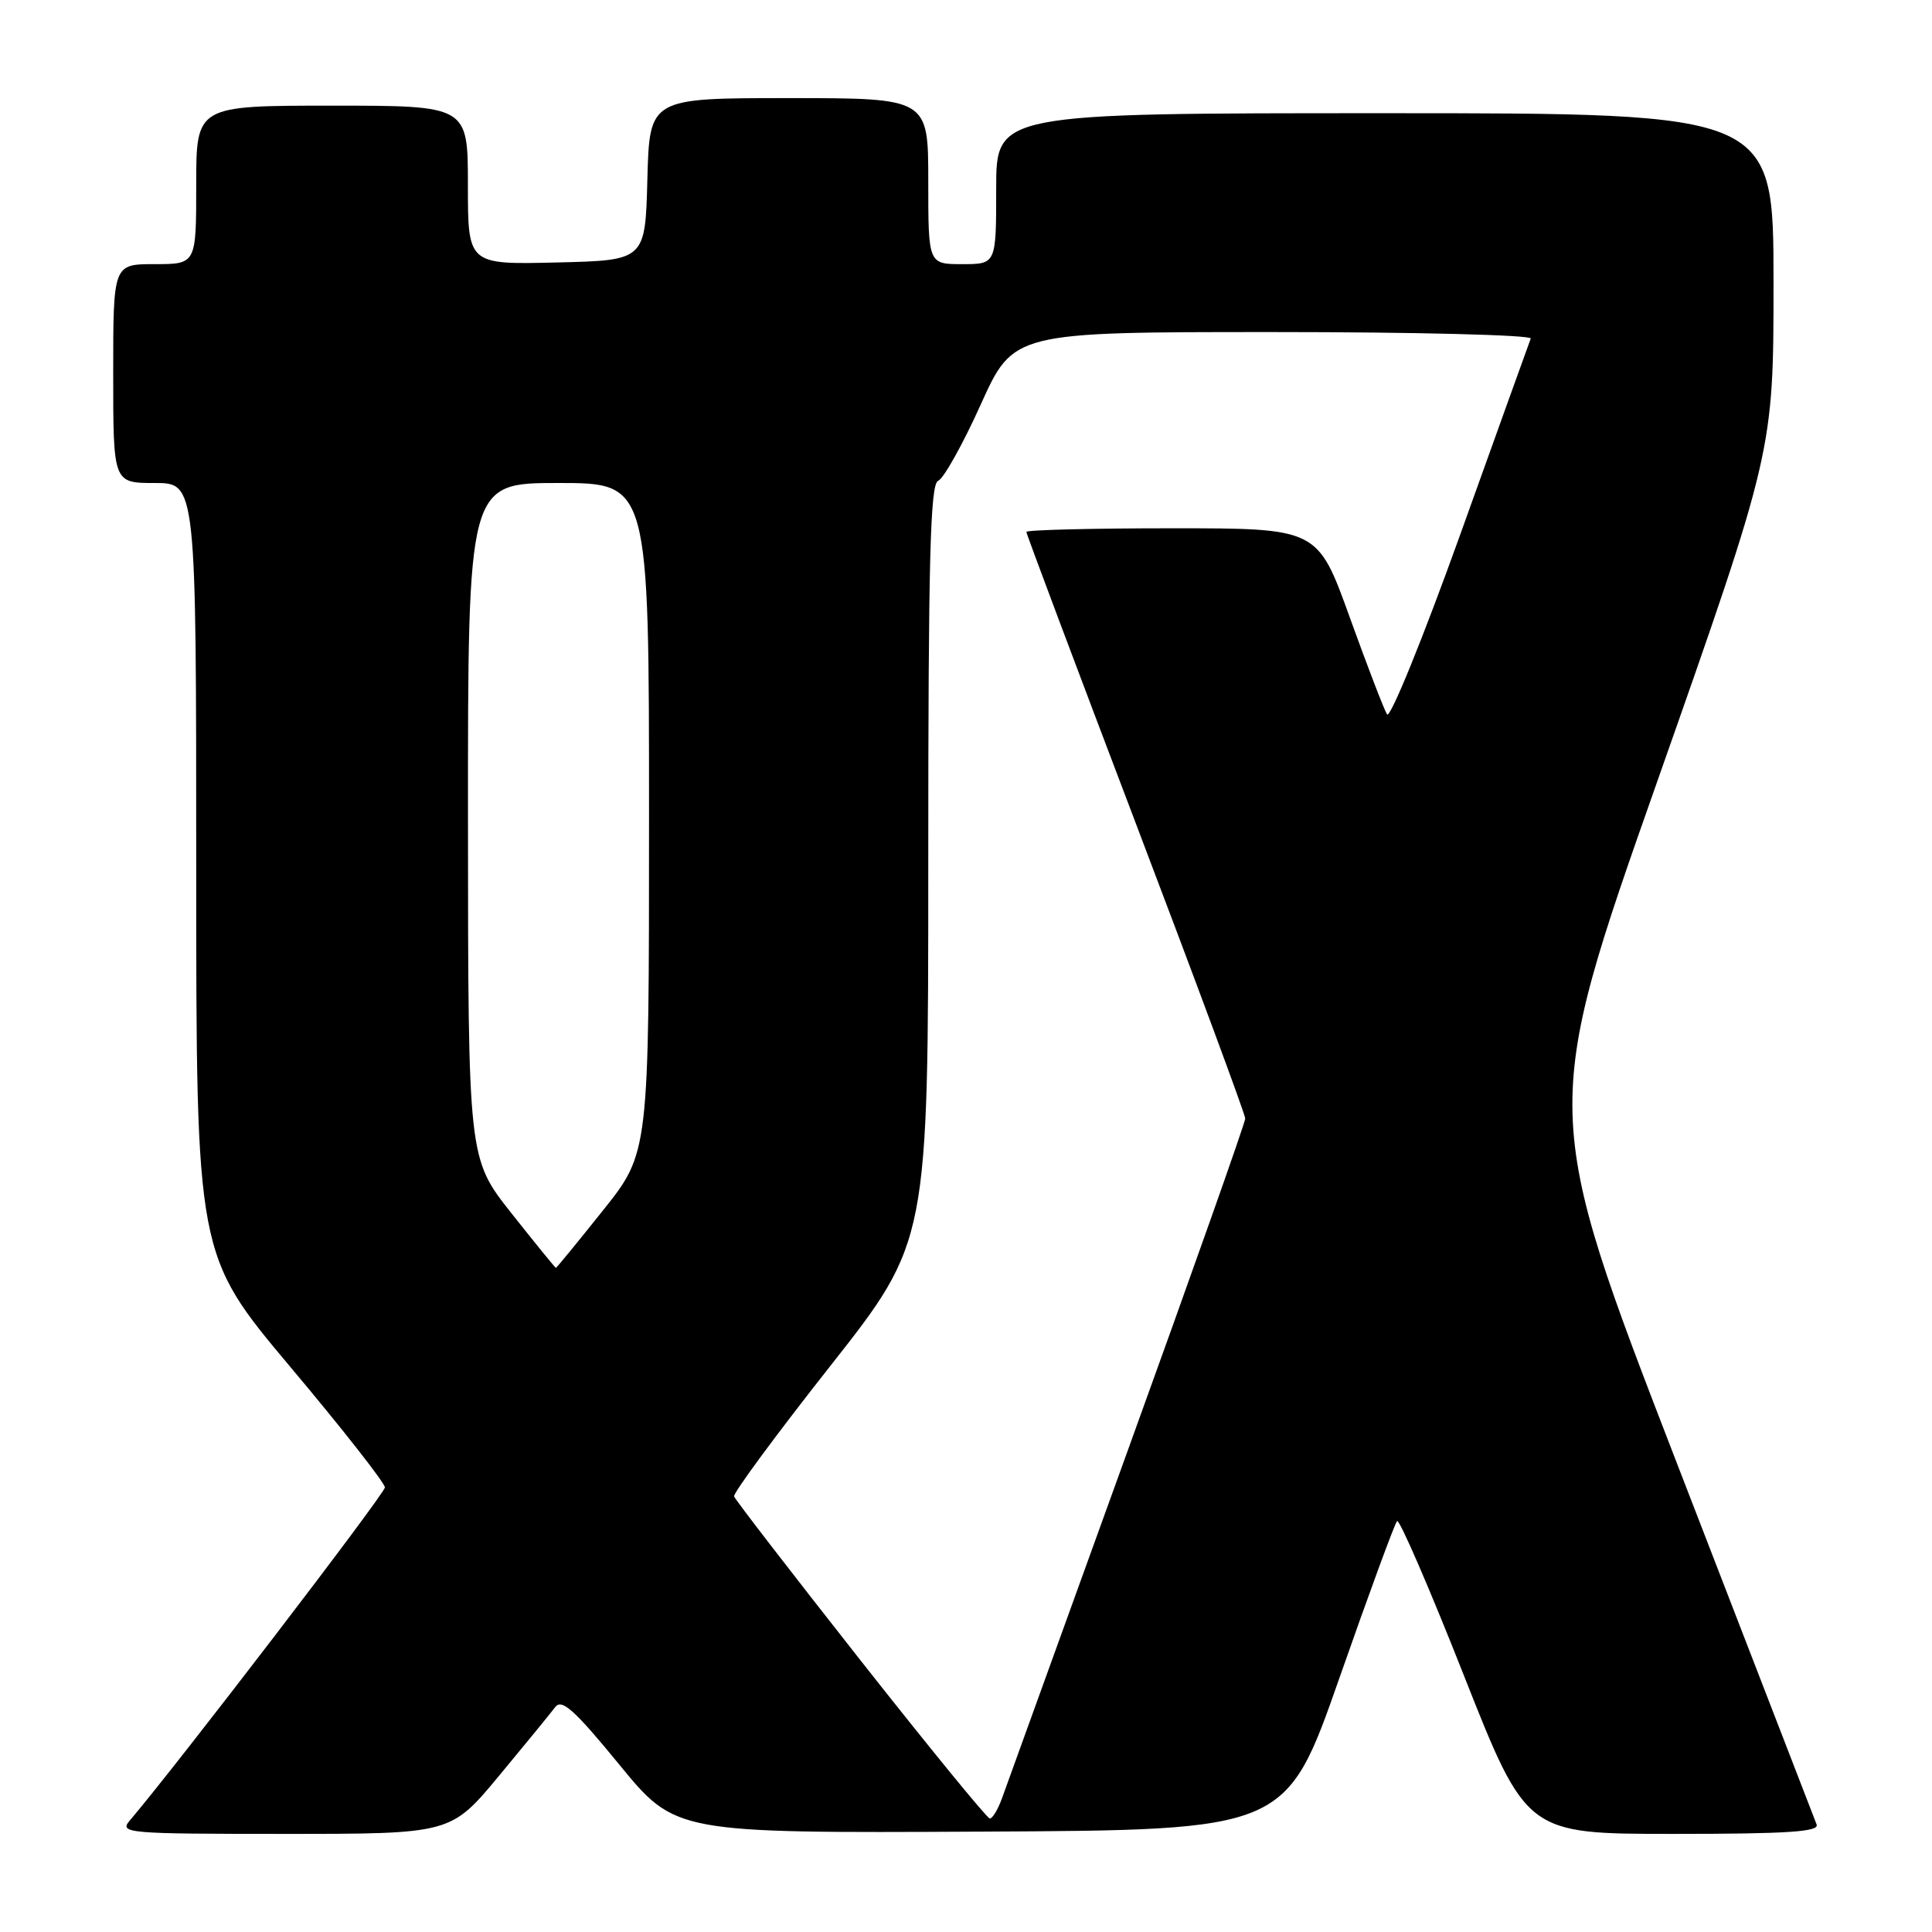 <?xml version="1.0" encoding="UTF-8" standalone="no"?>
<!DOCTYPE svg PUBLIC "-//W3C//DTD SVG 1.1//EN" "http://www.w3.org/Graphics/SVG/1.1/DTD/svg11.dtd" >
<svg xmlns="http://www.w3.org/2000/svg" xmlns:xlink="http://www.w3.org/1999/xlink" version="1.1" viewBox="0 0 256 256">
 <g >
 <path fill="currentColor"
d=" M 66.12 235.31 C 69.63 231.08 72.98 226.98 73.57 226.20 C 74.43 225.05 76.10 226.54 82.07 233.83 C 89.50 242.90 89.50 242.90 129.96 242.70 C 170.42 242.50 170.42 242.50 177.49 222.31 C 181.38 211.20 184.81 201.86 185.12 201.55 C 185.42 201.24 189.41 210.44 193.97 222.00 C 202.27 243.00 202.27 243.00 221.74 243.00 C 236.92 243.00 241.10 242.72 240.71 241.75 C 240.44 241.06 232.11 219.53 222.20 193.89 C 204.19 147.28 204.19 147.28 219.60 103.53 C 235.00 59.78 235.00 59.78 235.00 37.39 C 235.00 15.00 235.00 15.00 183.50 15.00 C 132.00 15.00 132.00 15.00 132.00 25.00 C 132.00 35.00 132.00 35.00 127.50 35.00 C 123.00 35.00 123.00 35.00 123.00 24.00 C 123.00 13.00 123.00 13.00 104.53 13.00 C 86.07 13.00 86.07 13.00 85.78 23.75 C 85.50 34.50 85.50 34.50 73.75 34.78 C 62.00 35.06 62.00 35.06 62.00 24.53 C 62.00 14.00 62.00 14.00 44.00 14.00 C 26.00 14.00 26.00 14.00 26.00 24.50 C 26.00 35.00 26.00 35.00 20.50 35.00 C 15.00 35.00 15.00 35.00 15.00 49.50 C 15.00 64.00 15.00 64.00 20.50 64.00 C 26.00 64.00 26.00 64.00 26.00 115.14 C 26.00 166.27 26.00 166.27 38.50 181.16 C 45.38 189.34 51.00 196.51 51.00 197.09 C 51.00 197.91 23.48 233.85 17.18 241.25 C 15.77 242.91 16.84 243.00 37.71 243.00 C 59.73 243.00 59.73 243.00 66.12 235.31 Z  M 114.01 219.99 C 104.94 208.47 97.40 198.70 97.27 198.28 C 97.13 197.85 102.86 190.08 110.01 181.01 C 123.00 164.52 123.00 164.52 123.00 114.37 C 123.00 74.02 123.26 64.12 124.31 63.71 C 125.02 63.44 127.57 58.89 129.95 53.61 C 134.29 44.00 134.29 44.00 168.73 44.00 C 187.67 44.00 203.02 44.39 202.83 44.86 C 202.65 45.33 198.45 56.99 193.51 70.77 C 188.56 84.55 184.19 95.30 183.79 94.66 C 183.39 94.02 181.16 88.21 178.83 81.75 C 174.59 70.00 174.59 70.00 155.30 70.00 C 144.68 70.00 136.00 70.22 136.00 70.48 C 136.00 70.75 142.53 88.13 150.50 109.10 C 158.48 130.08 165.00 147.68 165.00 148.21 C 165.00 148.75 157.97 168.61 149.38 192.35 C 140.79 216.08 133.32 236.74 132.78 238.25 C 132.24 239.76 131.51 240.98 131.15 240.96 C 130.79 240.94 123.08 231.50 114.01 219.99 Z  M 67.76 160.75 C 62.03 153.50 62.03 153.50 62.01 108.75 C 62.00 64.00 62.00 64.00 74.00 64.00 C 86.00 64.00 86.00 64.00 86.00 108.37 C 86.00 152.74 86.00 152.74 79.91 160.37 C 76.56 164.57 73.75 168.00 73.66 168.00 C 73.57 168.00 70.92 164.74 67.76 160.75 Z "/>
</g>
</svg>